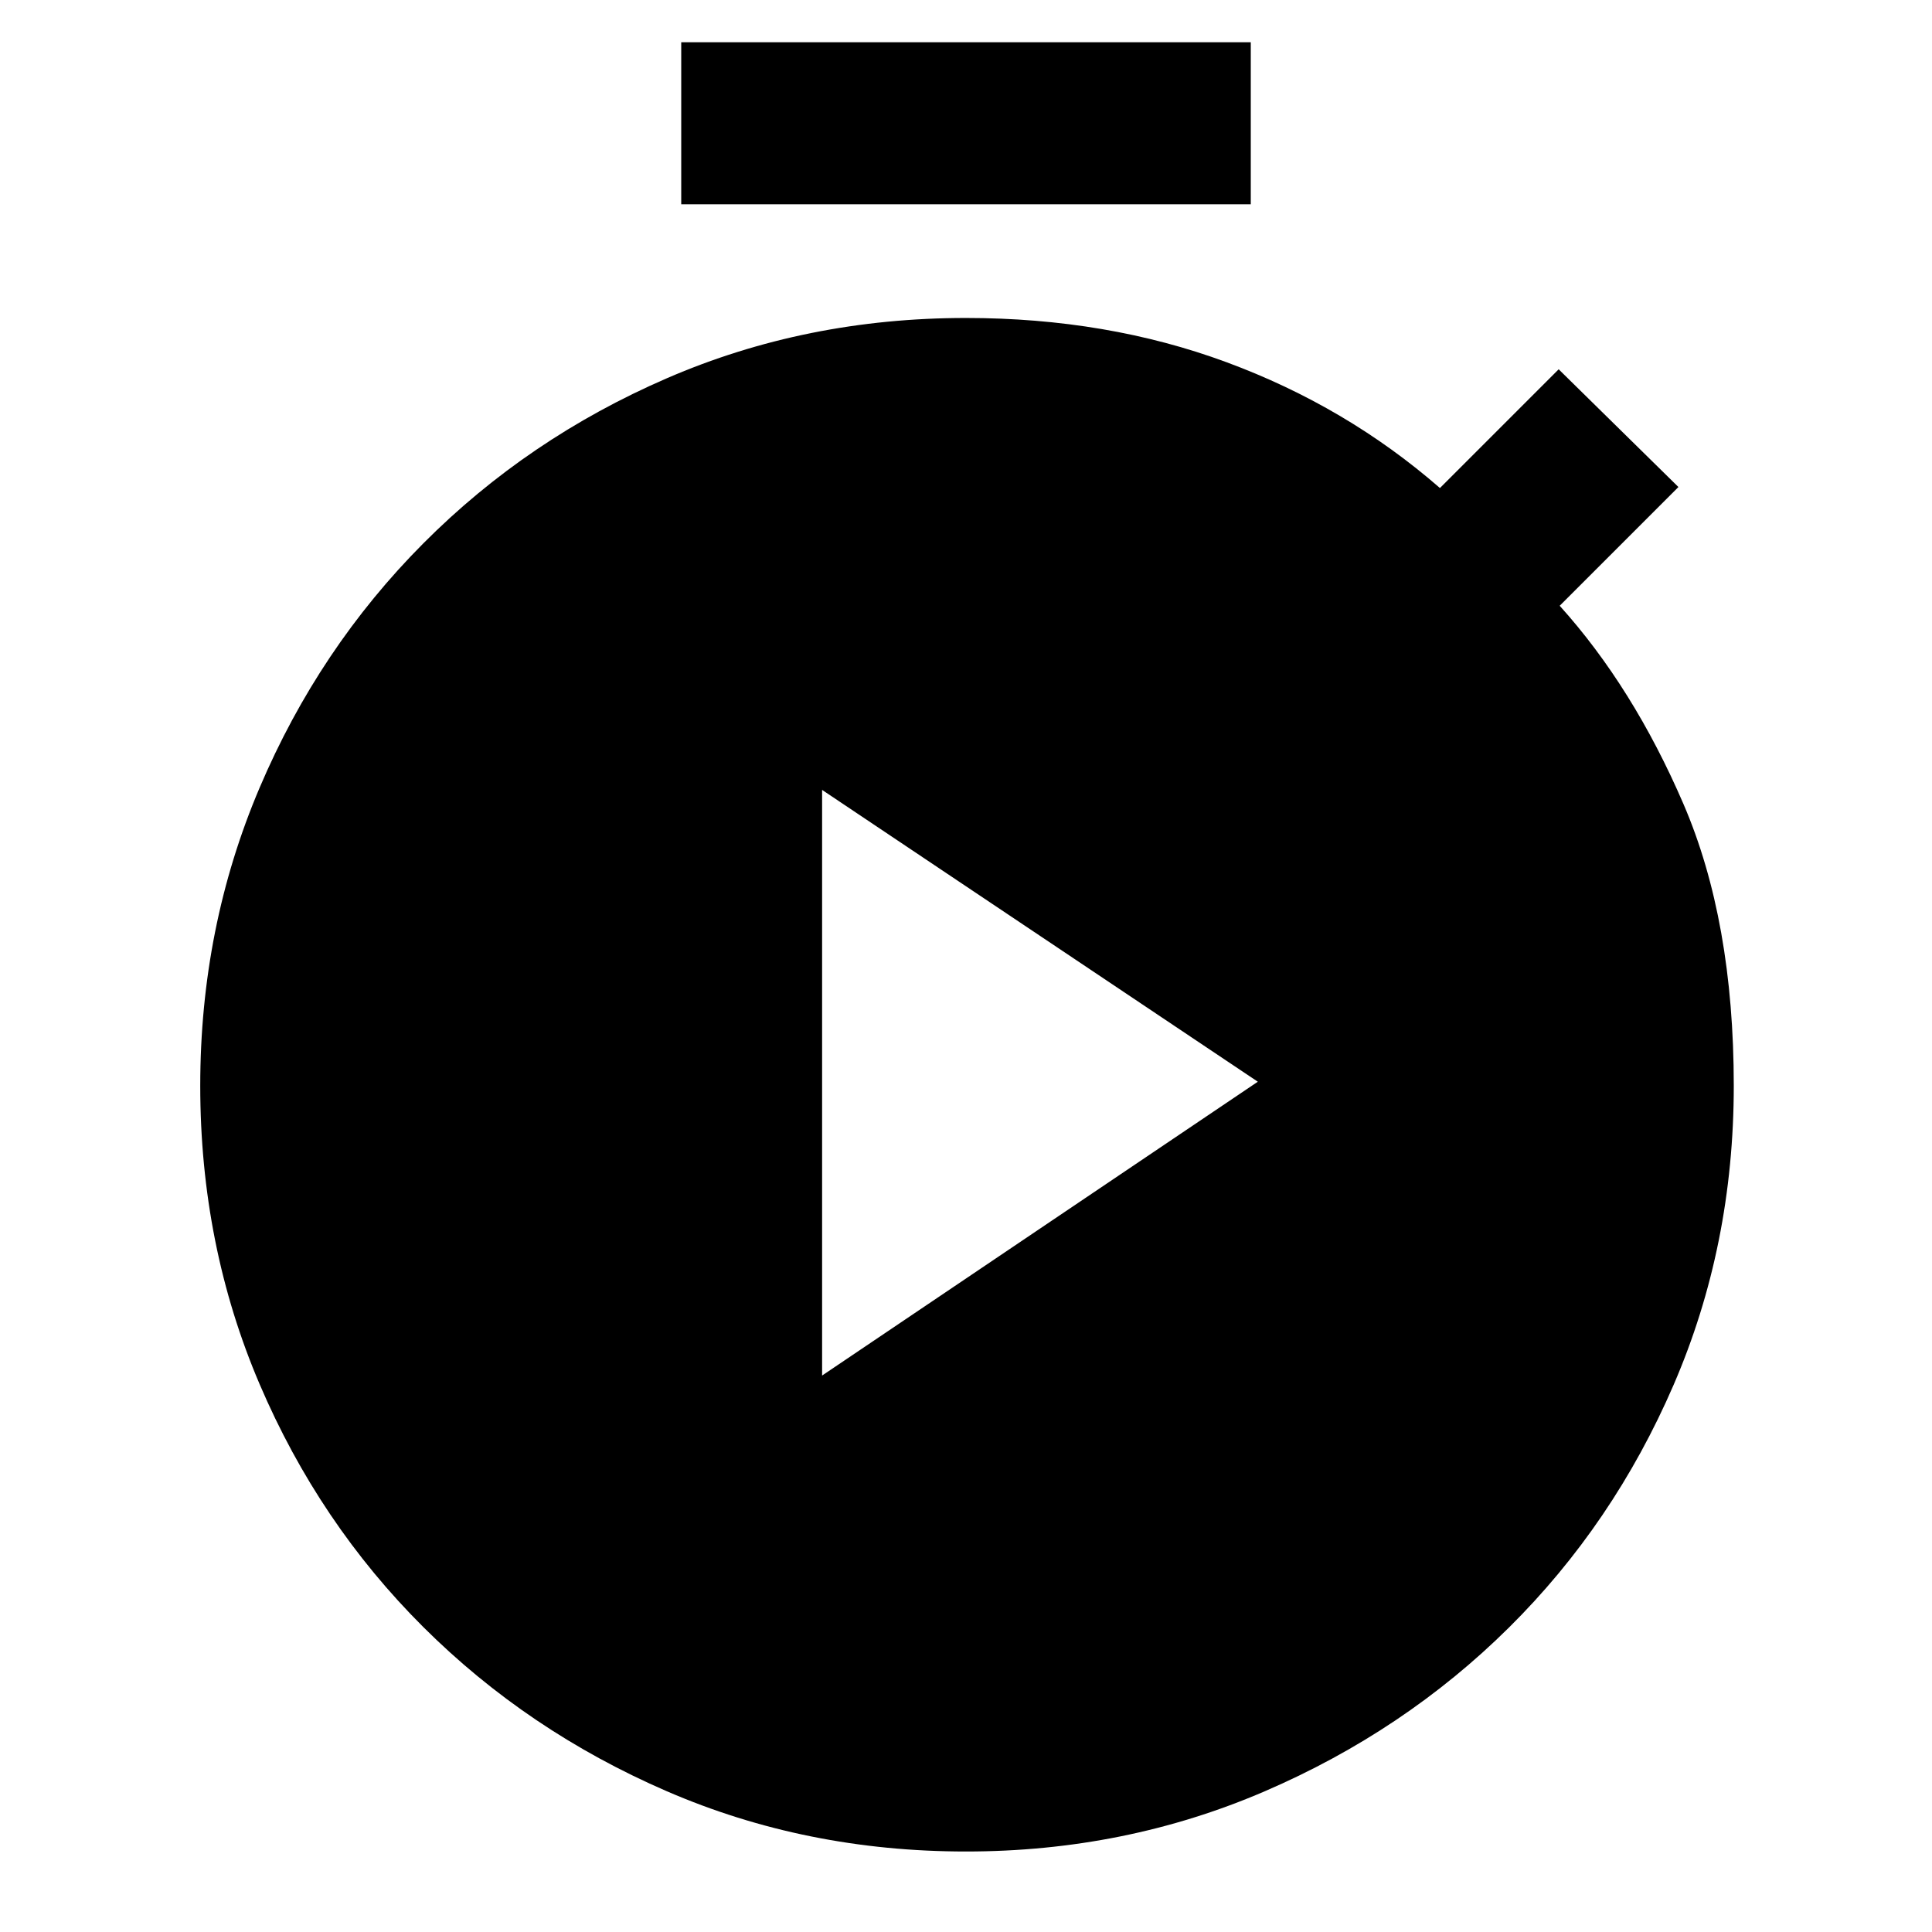 <svg xmlns="http://www.w3.org/2000/svg" height="48" viewBox="0 -960 960 960" width="48"><path d="M338.5-858.5V-939h283v80.5h-283ZM479.991-40q-79.51 0-148.67-29.948-69.161-29.949-120.976-81.574-51.816-51.624-81.33-120.658Q99.5-341.213 99.5-420.492q0-78.779 29.515-148.128 29.514-69.349 81.368-121.416 51.853-52.067 120.992-82.016Q400.514-802 480-802q70 0 129.5 22t106 62.5l59-59L834-718l-59 59q36.5 40.5 61.5 98.5t25 140q0 79.506-29.905 148.663-29.904 69.156-81.841 120.593-51.938 51.436-121.346 81.34Q559-40 479.991-40ZM408.5-276.5l216.5-146-216.5-145v291Z"/></svg>